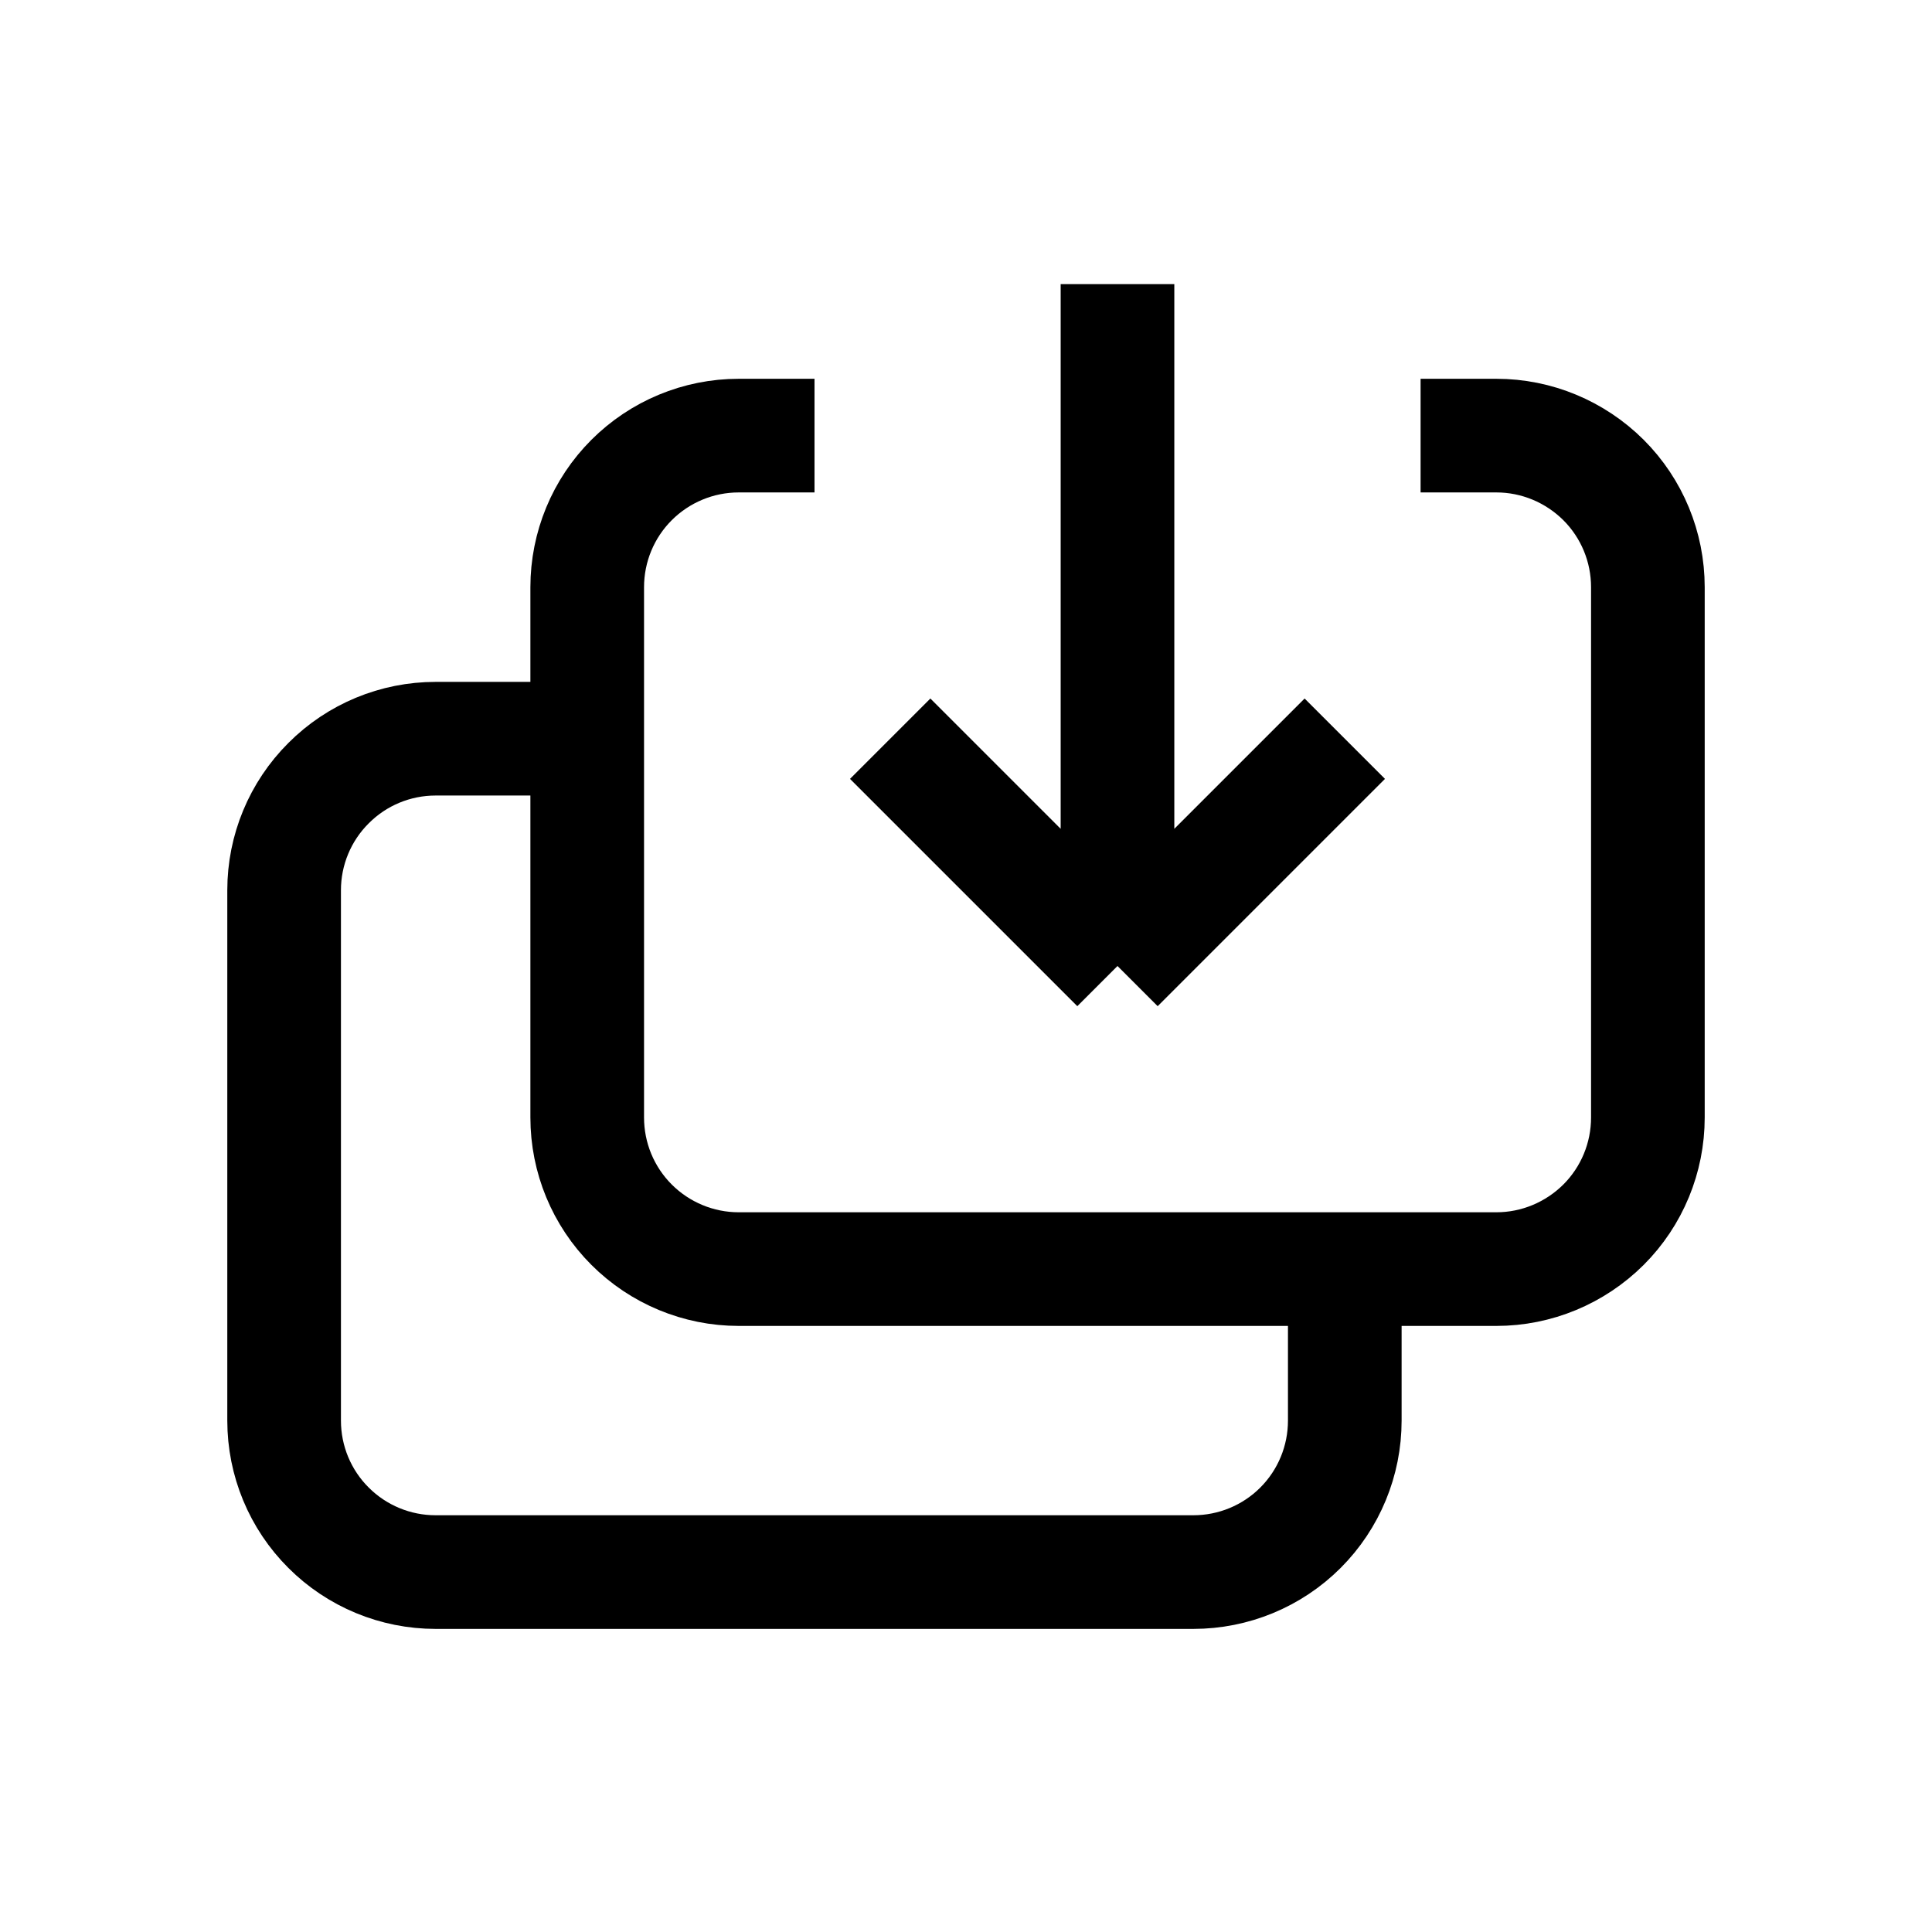              <svg
                      width='24'
                      height='24'
                      viewBox='0 0 16 17'
                      fill='none'
                      xmlns='http://www.w3.org/2000/svg'
                      className='mr-2'
                    >
                      <path
                        d='M11.333 11.167V12.5C11.333 12.854 11.193 13.193 10.943 13.443C10.693 13.693 10.354 13.833 10 13.833H3.333C2.98 13.833 2.641 13.693 2.391 13.443C2.14 13.193 2 12.854 2 12.5V7.833C2 7.48 2.14 7.141 2.391 6.891C2.641 6.64 2.98 6.5 3.333 6.5H4.667M6.667 3.833H6C5.646 3.833 5.307 3.974 5.057 4.224C4.807 4.474 4.667 4.813 4.667 5.167V9.833C4.667 10.187 4.807 10.526 5.057 10.776C5.307 11.026 5.646 11.167 6 11.167H12.667C13.02 11.167 13.359 11.026 13.61 10.776C13.86 10.526 14 10.187 14 9.833V5.167C14 4.813 13.86 4.474 13.61 4.224C13.359 3.974 13.02 3.833 12.667 3.833H12M11.333 6.5L9.333 8.5M9.333 8.5L7.333 6.5M9.333 8.5V2.5'
                        stroke='currentColor'
                        strokeLinecap='round'
                        strokeLinejoin='round'
                      />
            </svg>